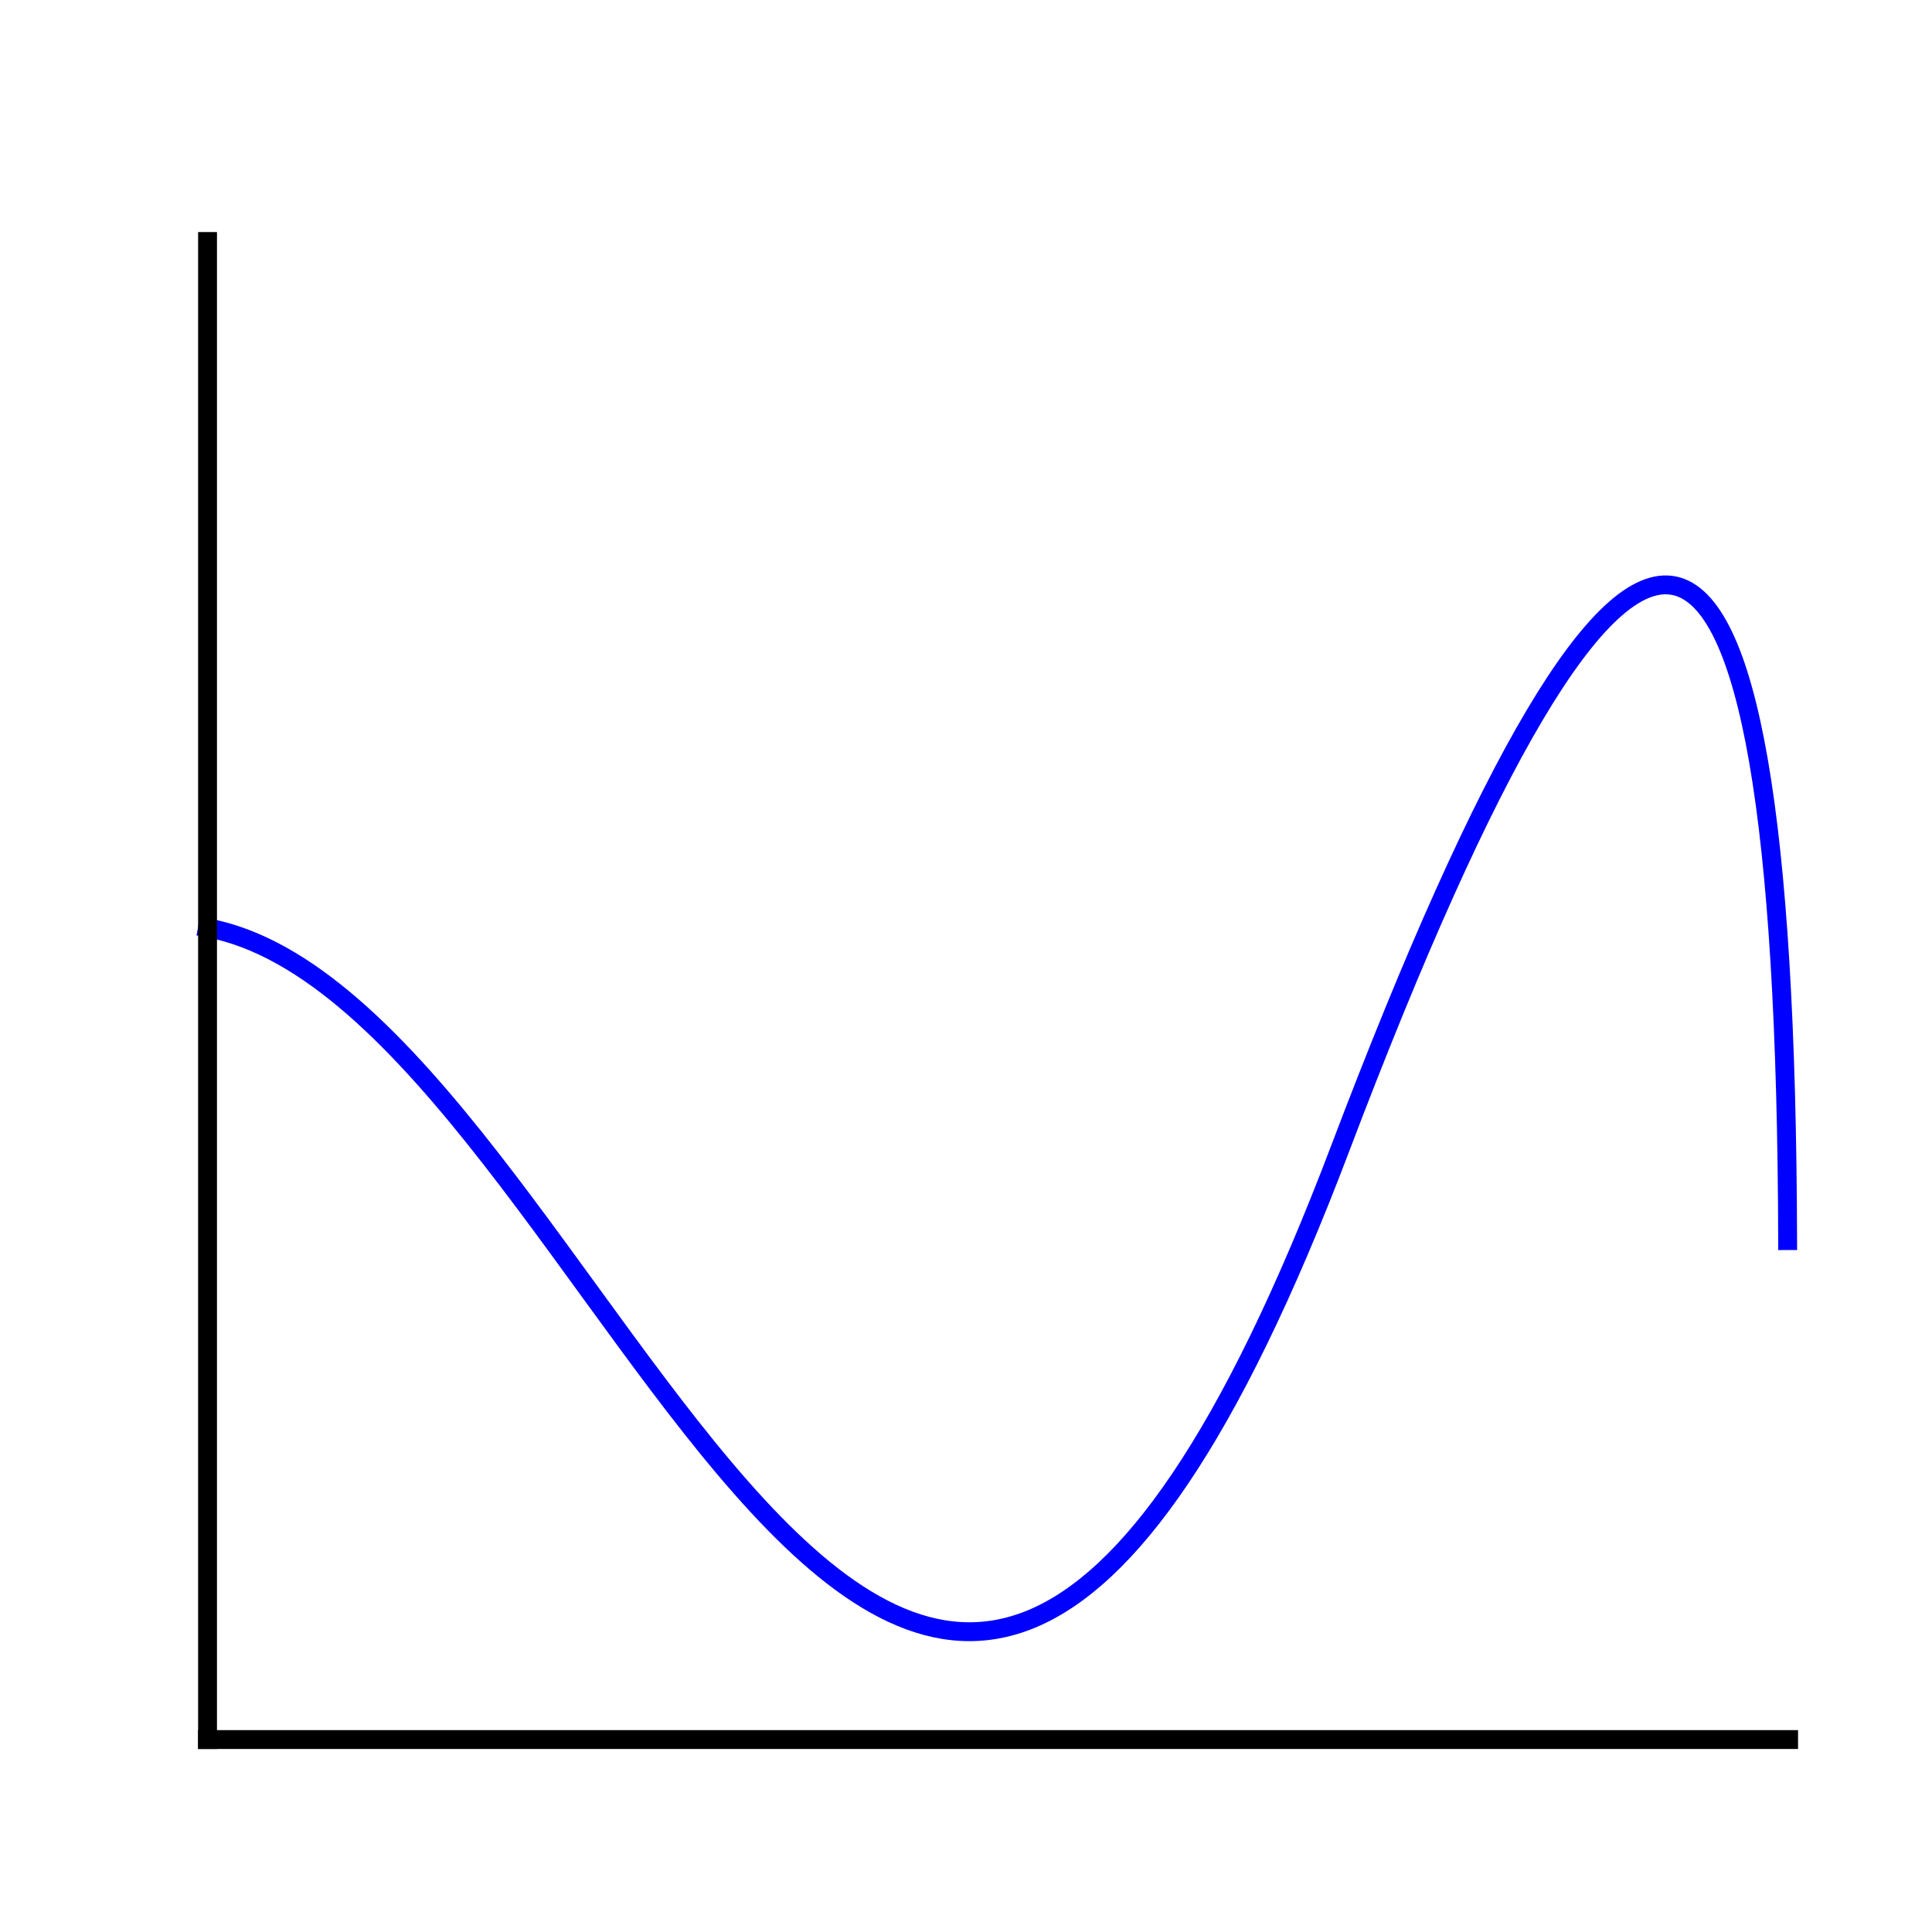 <svg xmlns="http://www.w3.org/2000/svg" xmlns:xlink="http://www.w3.org/1999/xlink" style="isolation:isolate" width="512" height="512" viewBox="0 0 512 512"><path fill="none" stroke="#00F" stroke-linecap="square" stroke-linejoin="miter" stroke-miterlimit="3" stroke-width="5" d="M 55 245.885 C 161.092 265.723 237.385 614.822 355.163 304.359 Q 472.94 -6.105 473.741 328.774" vector-effect="non-scaling-stroke"/><line x1="55" x2="55" y1="64" y2="461" stroke="#000" stroke-linecap="square" stroke-linejoin="miter" stroke-miterlimit="3" stroke-width="5" vector-effect="non-scaling-stroke"/><line x1="474" x2="55" y1="461" y2="461" stroke="#000" stroke-linecap="square" stroke-linejoin="miter" stroke-miterlimit="3" stroke-width="5" vector-effect="non-scaling-stroke"/></svg>